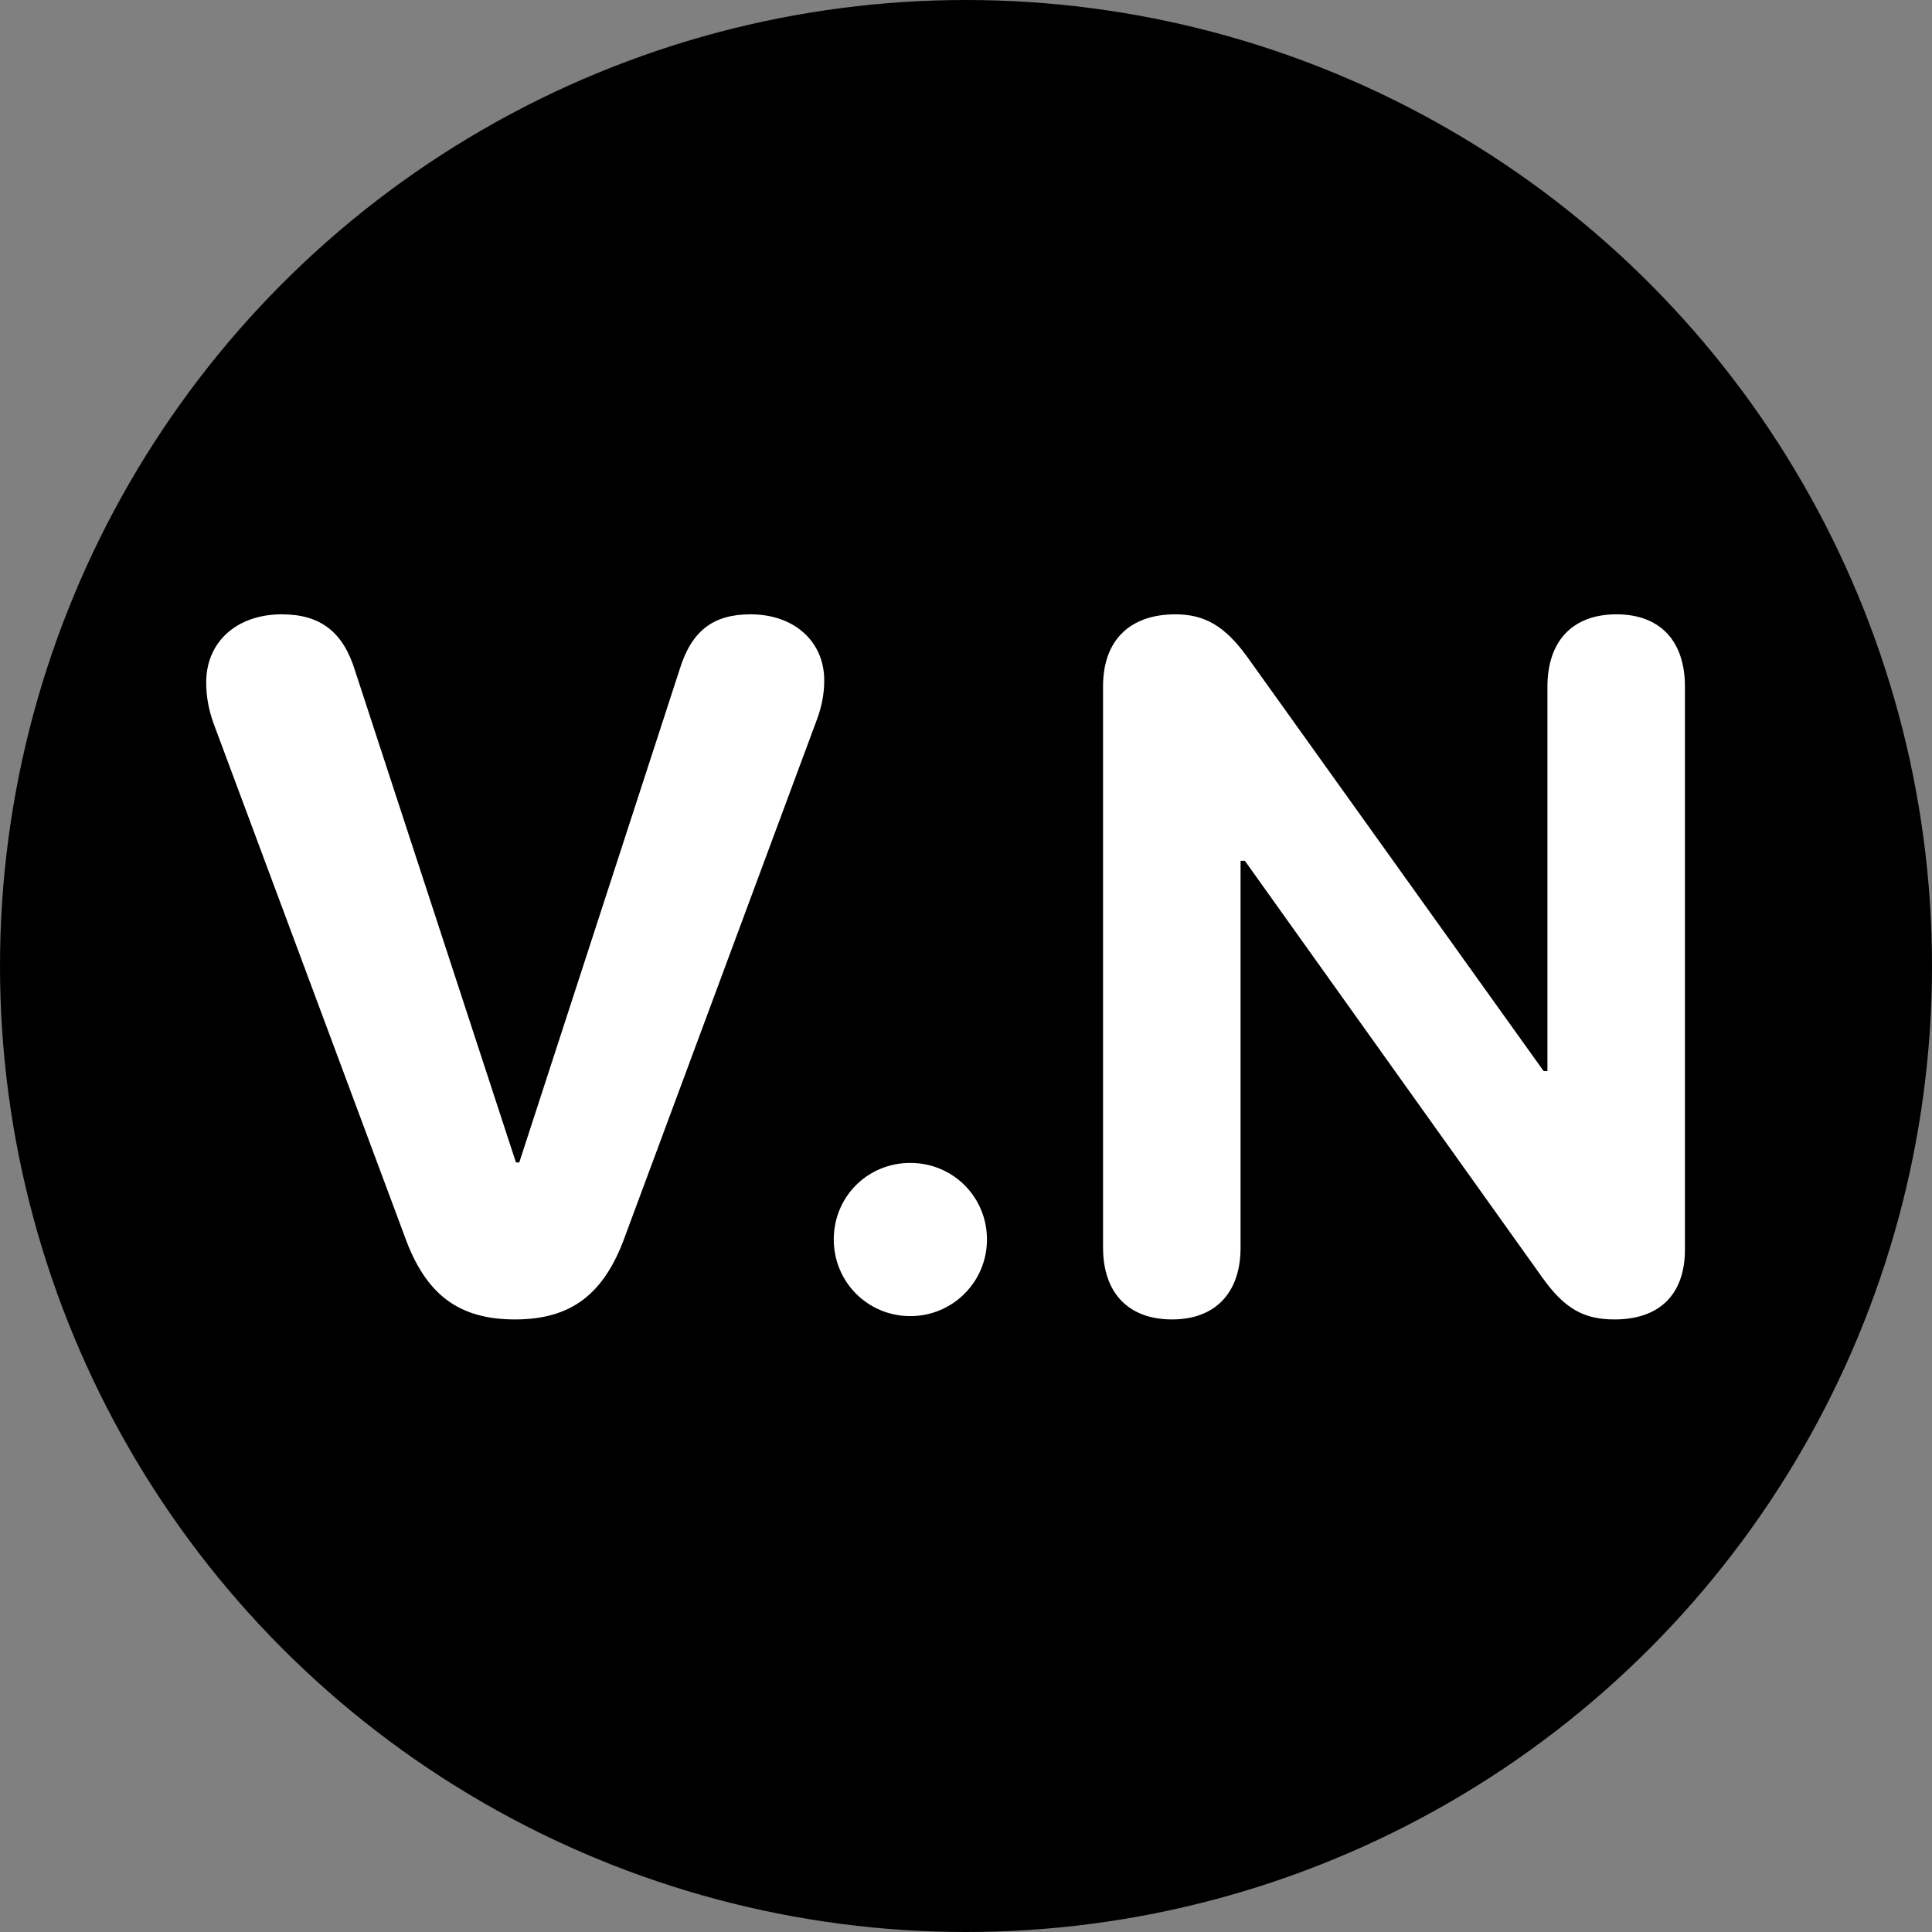 <svg width="115" height="115" viewBox="0 0 115 115" fill="none" xmlns="http://www.w3.org/2000/svg">
<rect x="0" y="0" width="115" height="115" fill="#808080" stroke="none"/>
<circle cx="57.5" cy="57.5" r="57.5" fill="black"/>
<path d="M30.654 78.538C27.312 78.538 25.33 77.065 24.084 73.582L12.699 43.024C12.416 42.231 12.274 41.438 12.274 40.617C12.274 38.21 14.087 36.567 16.777 36.567C19.071 36.567 20.431 37.615 21.139 39.938L30.711 69.192H30.909L40.453 39.852C41.161 37.559 42.435 36.567 44.673 36.567C47.278 36.567 49.062 38.182 49.062 40.504C49.062 41.269 48.921 42.033 48.638 42.798L37.196 73.61C35.95 77.065 33.968 78.538 30.654 78.538ZM54.188 78.34C51.64 78.34 49.629 76.301 49.629 73.78C49.629 71.231 51.64 69.221 54.188 69.221C56.709 69.221 58.748 71.231 58.748 73.78C58.748 76.301 56.709 78.34 54.188 78.34ZM69.765 78.538C67.188 78.538 65.658 76.981 65.658 74.262V40.844C65.658 38.125 67.244 36.567 69.963 36.567C71.719 36.567 72.908 37.275 74.211 39.06L91.883 63.755H92.109V40.872C92.109 38.125 93.639 36.567 96.216 36.567C98.793 36.567 100.294 38.125 100.294 40.872V74.375C100.294 77.037 98.793 78.538 96.103 78.538C94.262 78.538 93.129 77.887 91.826 76.074L74.098 51.237H73.843V74.262C73.843 76.981 72.314 78.538 69.765 78.538Z" fill="white"/>
</svg>
